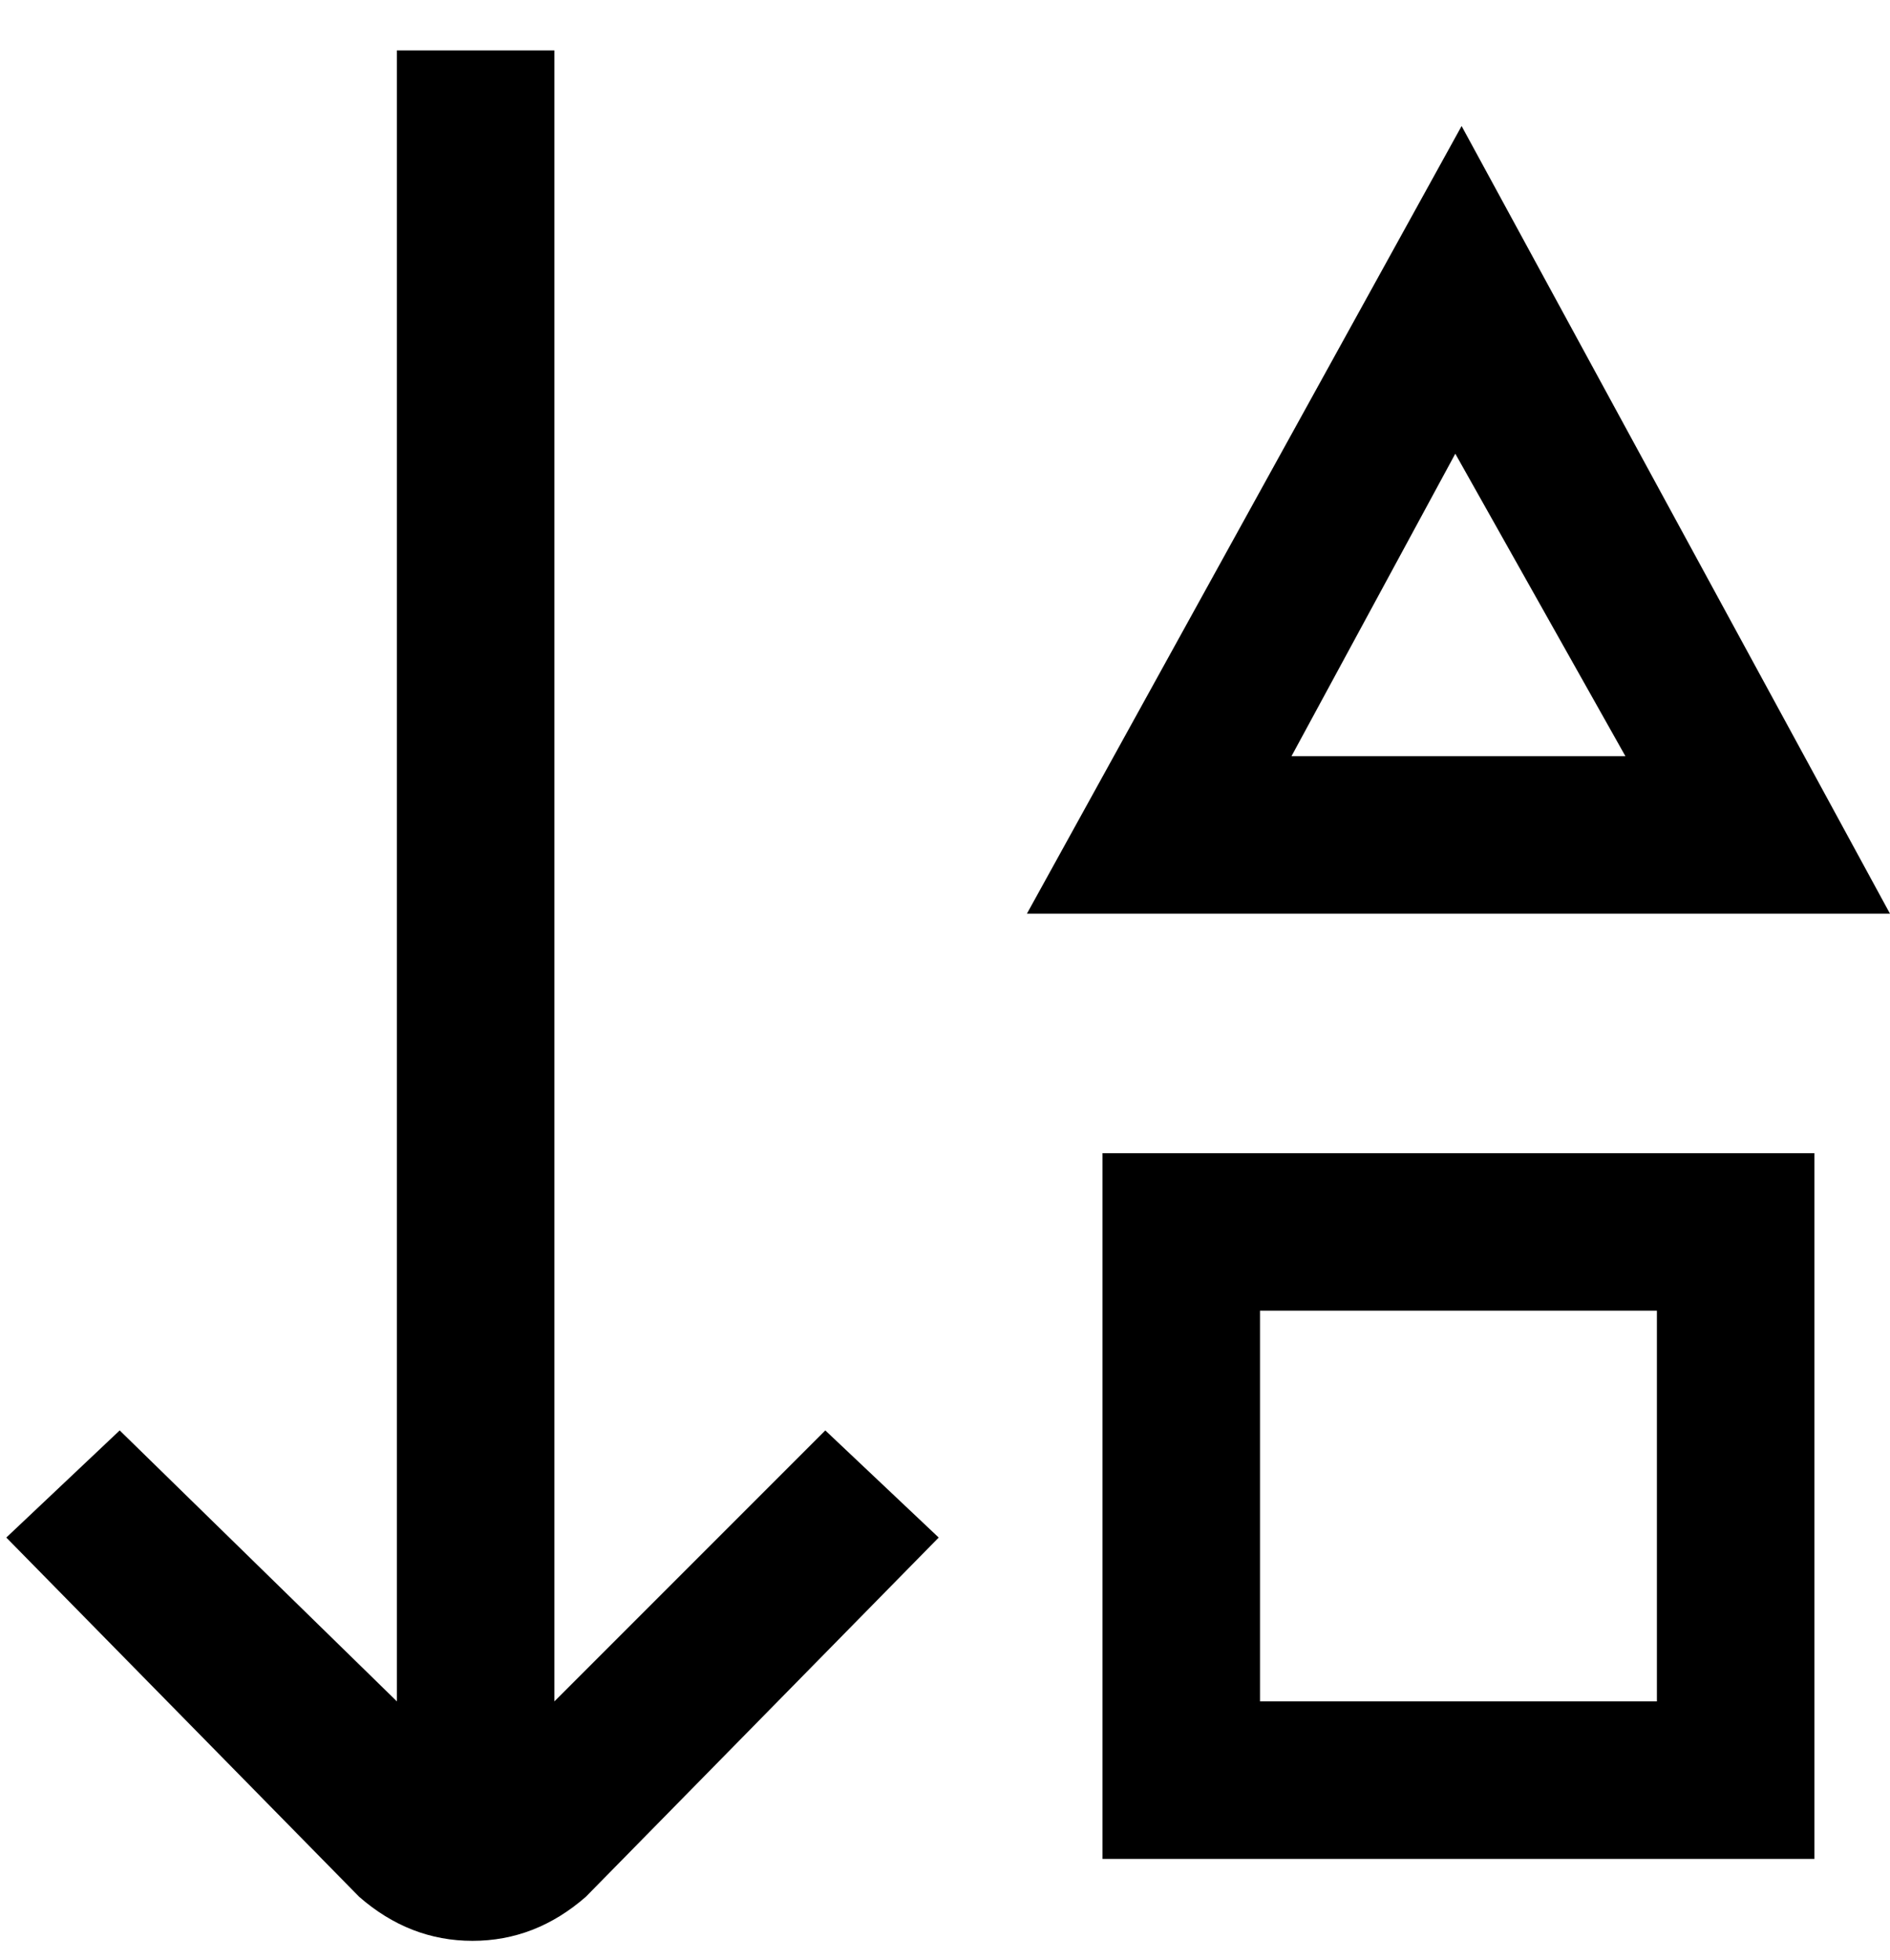 <svg viewBox="0 0 300 311" xmlns="http://www.w3.org/2000/svg"><path d="M131 227l18 17-56 57q-8 7-18 7t-18-7L1 244l18-17 44 43V8h25v262l43-43zm44-44h113v112H175V183zm25 87h63v-62h-63v62zm100-125H163l69-125 68 125zm-95-25h53l-27-48-26 48z"/></svg>